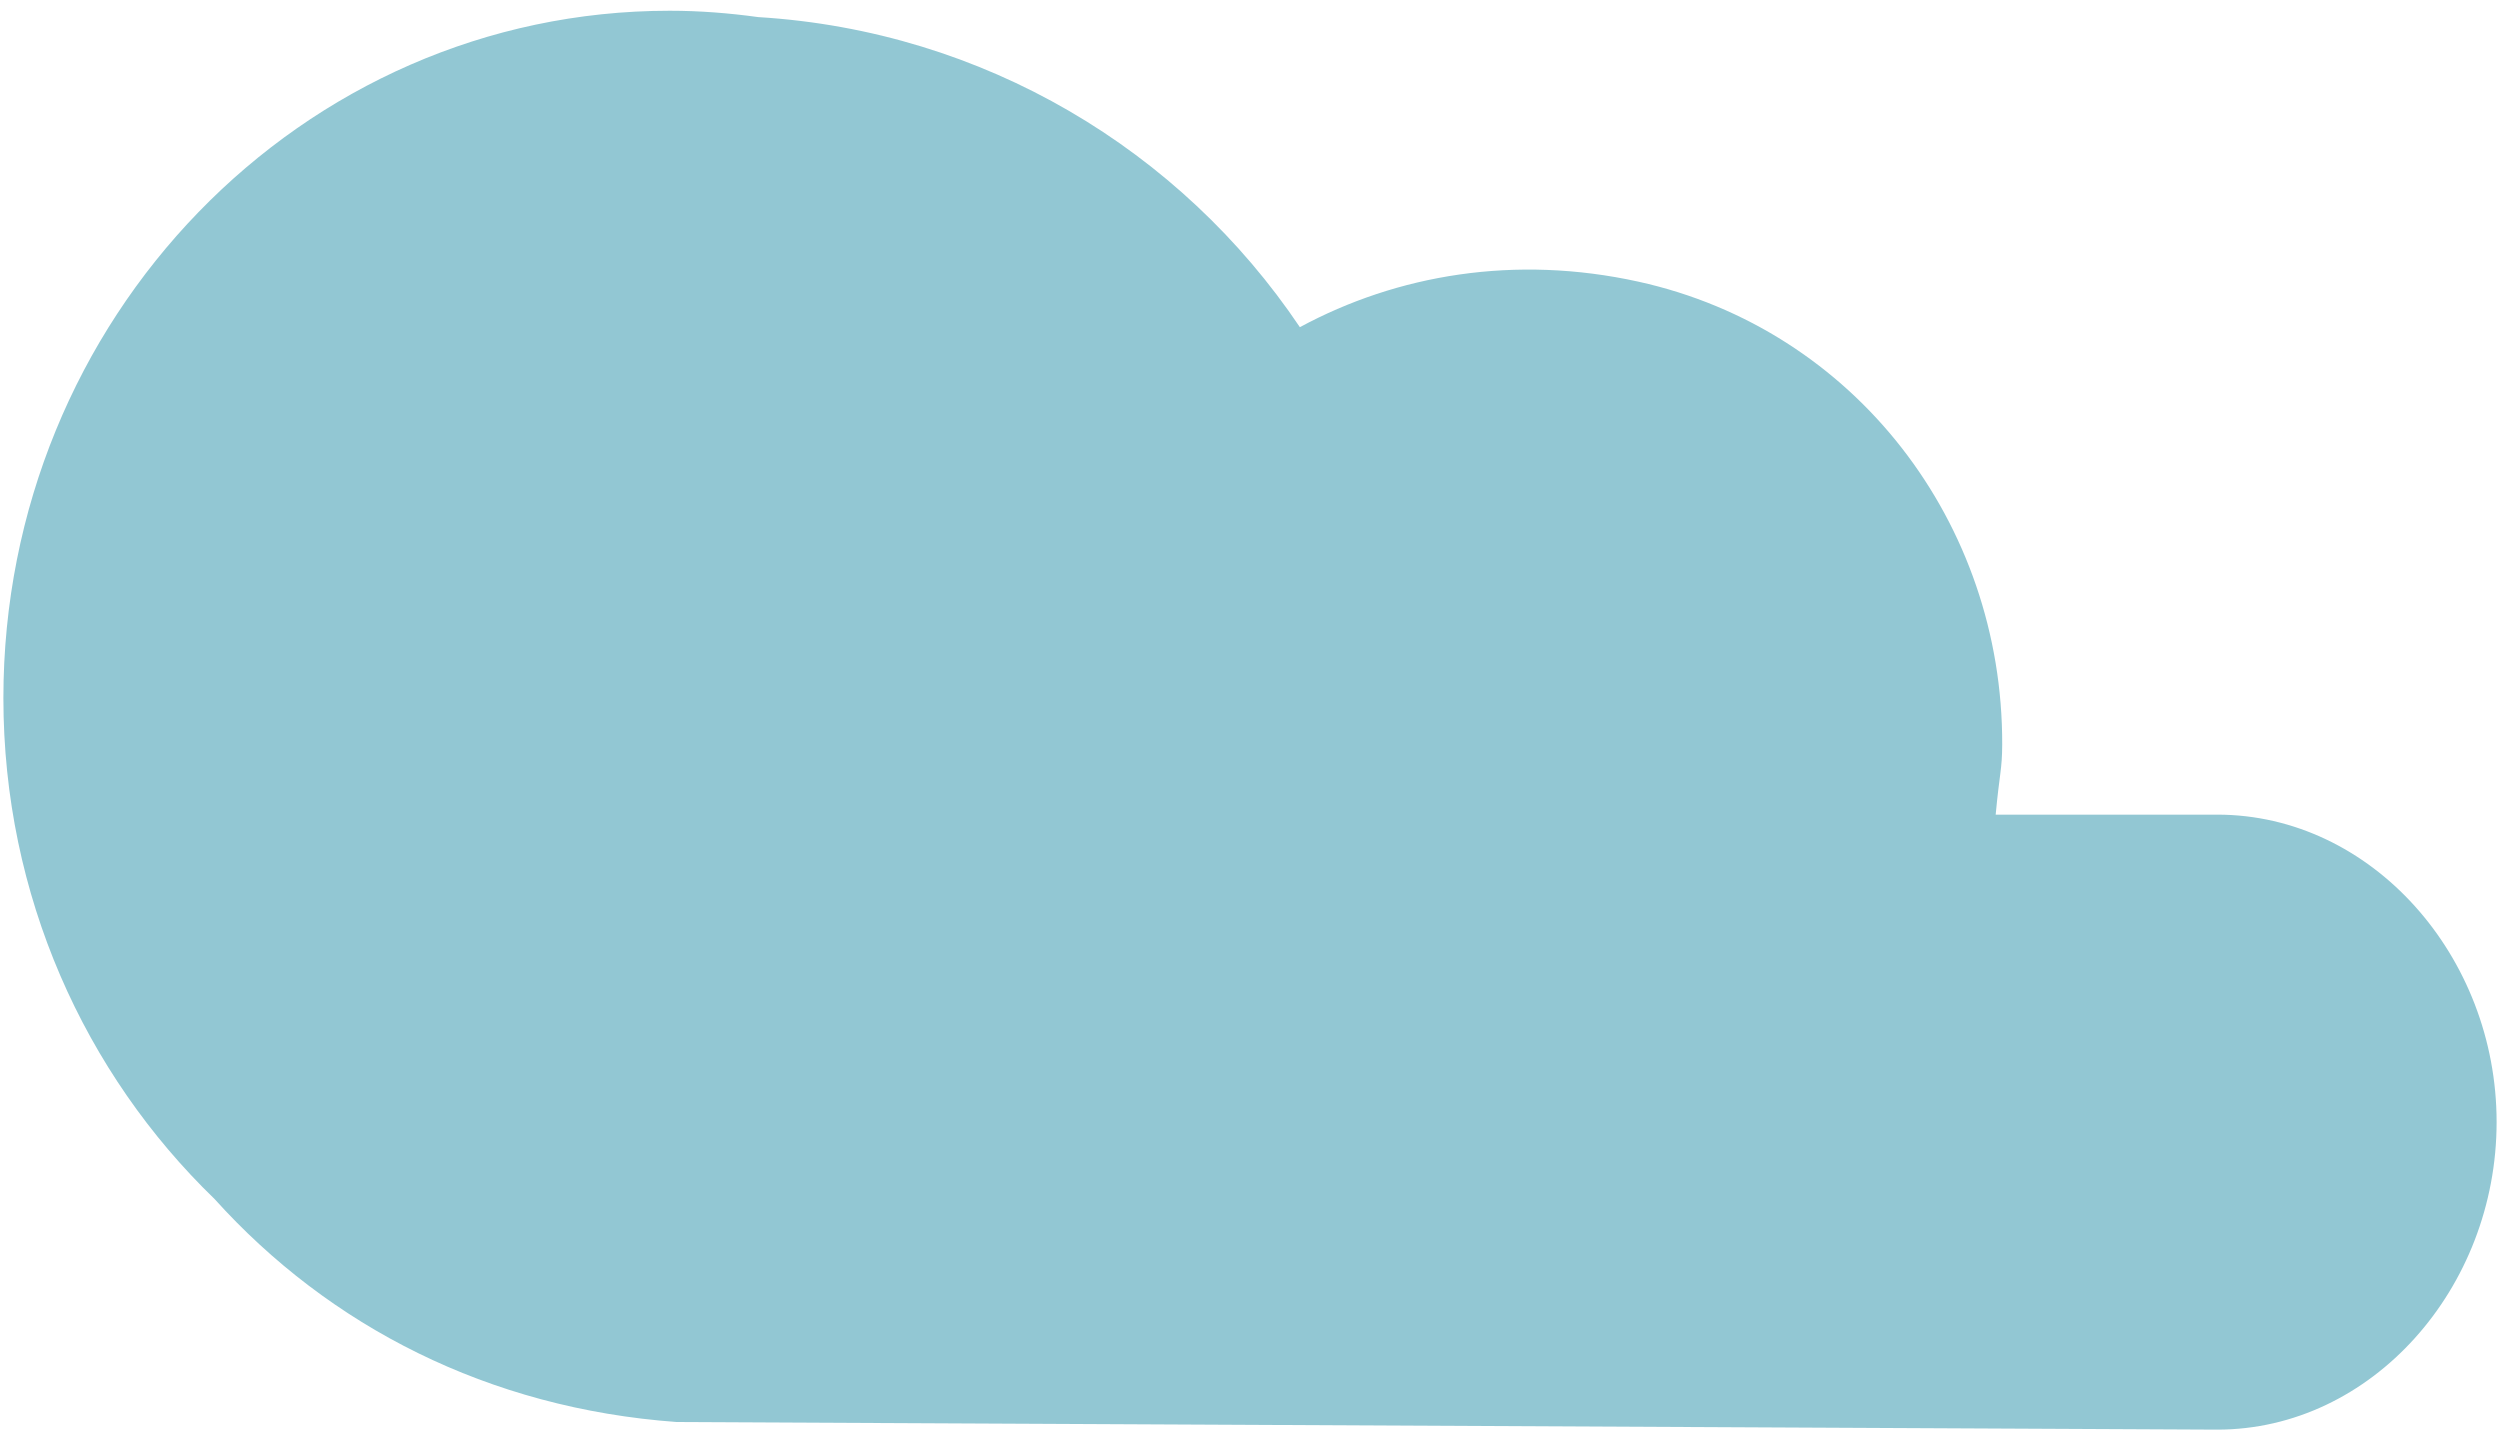 <svg viewBox="0 0 481.306 277.306" xmlns="http://www.w3.org/2000/svg">
    <rect fill="none" id="canvas_background" height="279.306" width="483.306" y="-1" x="-1"/>
    <path fill="#92C7D3" d="m426.861,156.837c-1.12,0 -42.648,0 -42.648,0c0.744,-8 1.24,-8.688 1.256,-13.472c0.128,-42.672 -28.36,-79.952 -70.032,-89.136c-23.752,-5.232 -46.424,-1.368 -65.184,8.76c-22.888,-34.064 -60.808,-57.04 -104.272,-59.696c-5.592,-0.768 -11.256,-1.224 -17.056,-1.224c-70.84,0 -128.272,59.264 -128.272,132.32c0,38.072 15.688,72.304 40.648,96.44c22.072,24.488 52.72,40.312 89.008,42.944c0,0 295.432,1.464 296.552,1.464c29.712,0 53.792,-27.208 53.792,-59.208c0,-31.984 -24.088,-59.192 -53.792,-59.192z"/>
</svg>

